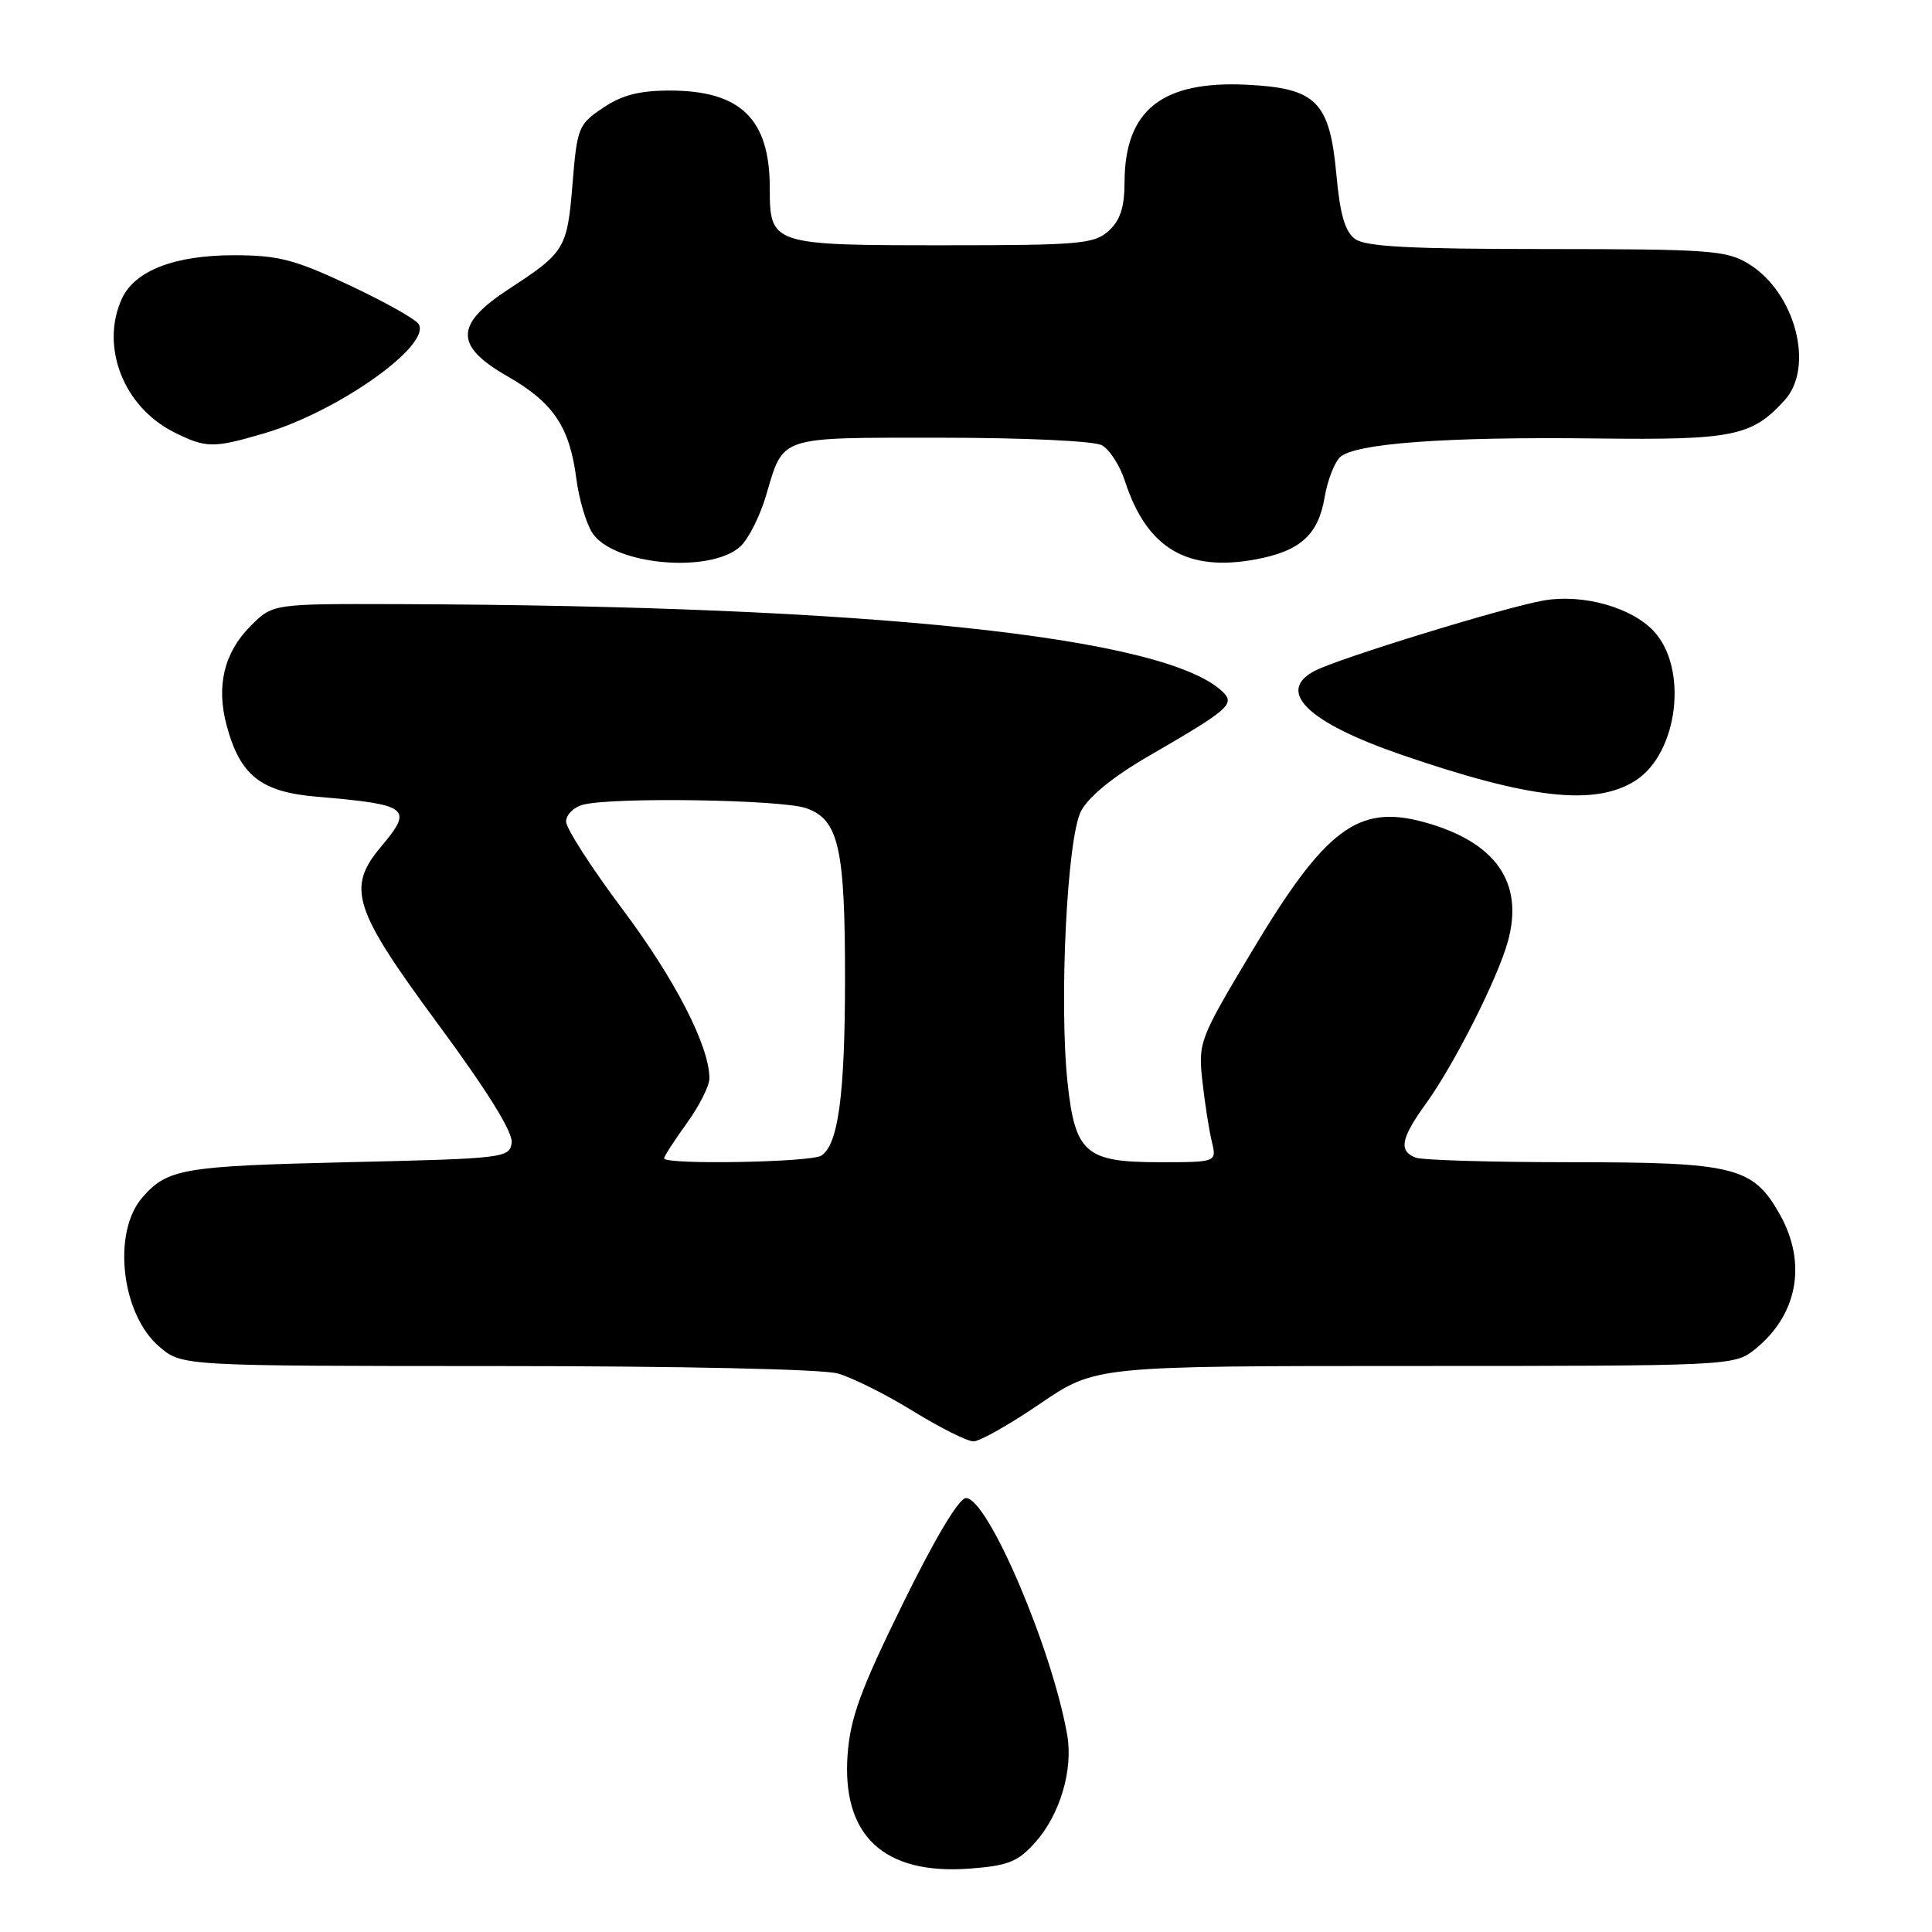 <?xml version="1.0" encoding="UTF-8" standalone="no"?>
<!DOCTYPE svg PUBLIC "-//W3C//DTD SVG 1.1//EN" "http://www.w3.org/Graphics/SVG/1.1/DTD/svg11.dtd" >
<svg xmlns="http://www.w3.org/2000/svg" xmlns:xlink="http://www.w3.org/1999/xlink" version="1.1" viewBox="0 0 256 256">
 <g >
 <path fill="currentColor"
d=" M 137.19 244.11 C 140.45 240.46 142.22 234.50 141.41 229.89 C 139.41 218.44 130.88 198.50 128.00 198.50 C 127.07 198.50 123.90 203.80 119.63 212.50 C 114.03 223.90 112.67 227.61 112.31 232.50 C 111.53 243.24 117.11 248.45 128.49 247.60 C 133.61 247.21 134.88 246.70 137.19 244.11 Z  M 137.83 185.99 C 145.16 181.00 145.16 181.00 187.44 181.00 C 228.81 181.00 229.79 180.95 232.39 178.91 C 238.18 174.35 239.50 167.45 235.84 160.92 C 232.29 154.61 229.86 154.00 208.18 154.00 C 197.72 154.00 188.45 153.73 187.58 153.39 C 185.30 152.52 185.62 150.83 188.94 146.24 C 192.67 141.09 198.45 129.65 199.80 124.75 C 201.97 116.91 198.17 111.53 188.67 108.93 C 179.95 106.54 175.59 109.82 165.86 126.09 C 158.92 137.70 158.76 138.11 159.32 143.24 C 159.64 146.13 160.20 149.74 160.57 151.25 C 161.23 154.00 161.23 154.00 153.62 154.00 C 143.85 154.00 142.46 152.79 141.46 143.49 C 140.32 132.80 141.39 111.02 143.24 107.48 C 144.24 105.57 147.49 102.91 152.16 100.21 C 162.95 93.96 163.72 93.28 161.95 91.61 C 154.29 84.38 115.38 80.26 52.83 80.05 C 36.15 80.00 36.15 80.00 33.21 82.94 C 29.70 86.46 28.62 90.89 30.03 96.12 C 31.82 102.78 34.57 104.94 42.00 105.57 C 54.21 106.61 54.80 107.07 50.50 112.18 C 45.89 117.66 46.78 120.43 58.05 135.71 C 64.62 144.62 67.99 150.06 67.80 151.42 C 67.51 153.44 66.84 153.52 46.00 154.00 C 24.25 154.51 22.18 154.86 18.87 158.66 C 14.82 163.31 16.07 174.20 21.15 178.48 C 24.15 181.00 24.15 181.00 65.83 181.01 C 90.06 181.01 108.96 181.42 111.00 181.99 C 112.92 182.53 117.42 184.78 121.00 186.99 C 124.58 189.19 128.18 191.00 129.00 190.99 C 129.82 190.99 133.80 188.74 137.83 185.99 Z  M 216.73 103.42 C 222.37 99.78 223.73 88.53 219.11 83.61 C 216.17 80.48 209.79 78.69 204.65 79.55 C 199.69 80.37 177.21 87.28 174.15 88.92 C 169.08 91.63 173.28 95.71 185.50 99.94 C 202.69 105.88 211.39 106.85 216.73 103.42 Z  M 98.09 72.42 C 99.15 71.46 100.68 68.44 101.49 65.71 C 103.88 57.67 102.89 58.00 124.69 58.00 C 135.64 58.00 144.94 58.43 145.99 58.99 C 147.01 59.54 148.39 61.68 149.06 63.74 C 151.94 72.63 157.27 75.82 166.39 74.12 C 172.30 73.02 174.68 70.87 175.52 65.89 C 175.88 63.73 176.79 61.35 177.53 60.61 C 179.39 58.75 191.58 57.85 211.61 58.10 C 229.65 58.32 232.15 57.81 236.48 53.02 C 240.48 48.61 237.86 38.71 231.70 34.96 C 228.77 33.17 226.54 33.01 204.94 33.00 C 186.90 33.00 180.96 32.69 179.56 31.67 C 178.22 30.69 177.56 28.42 177.08 23.16 C 176.19 13.46 174.43 11.69 165.26 11.23 C 153.98 10.67 149.05 14.58 149.01 24.10 C 149.00 27.48 148.45 29.19 146.90 30.60 C 144.97 32.33 143.06 32.50 125.05 32.50 C 102.22 32.50 102.00 32.43 102.00 24.92 C 102.00 15.76 98.14 12.00 88.74 12.00 C 84.73 12.00 82.40 12.60 79.90 14.29 C 76.64 16.48 76.47 16.90 75.86 24.39 C 75.16 32.95 74.87 33.44 67.42 38.30 C 60.25 42.98 60.20 45.82 67.19 49.83 C 73.32 53.34 75.47 56.52 76.37 63.44 C 76.72 66.15 77.68 69.38 78.49 70.62 C 81.27 74.87 94.09 76.04 98.09 72.42 Z  M 35.07 57.40 C 44.78 54.54 57.20 45.74 55.47 42.94 C 55.06 42.28 50.92 39.96 46.27 37.78 C 39.02 34.38 36.87 33.82 31.00 33.82 C 23.10 33.82 17.84 35.87 16.14 39.60 C 13.26 45.92 16.37 53.91 23.02 57.25 C 27.30 59.40 28.25 59.41 35.07 57.40 Z  M 88.00 153.49 C 88.00 153.21 89.35 151.12 91.00 148.84 C 92.65 146.56 94.00 143.88 94.00 142.89 C 94.00 138.63 89.48 129.82 82.50 120.50 C 78.38 115.00 75.01 109.76 75.01 108.87 C 75.00 107.97 76.01 106.96 77.25 106.63 C 81.11 105.60 103.54 105.94 106.83 107.09 C 111.15 108.60 111.99 112.37 111.97 130.00 C 111.95 145.13 111.06 151.72 108.82 153.13 C 107.42 154.02 88.00 154.36 88.00 153.49 Z "/>
</g>
</svg>